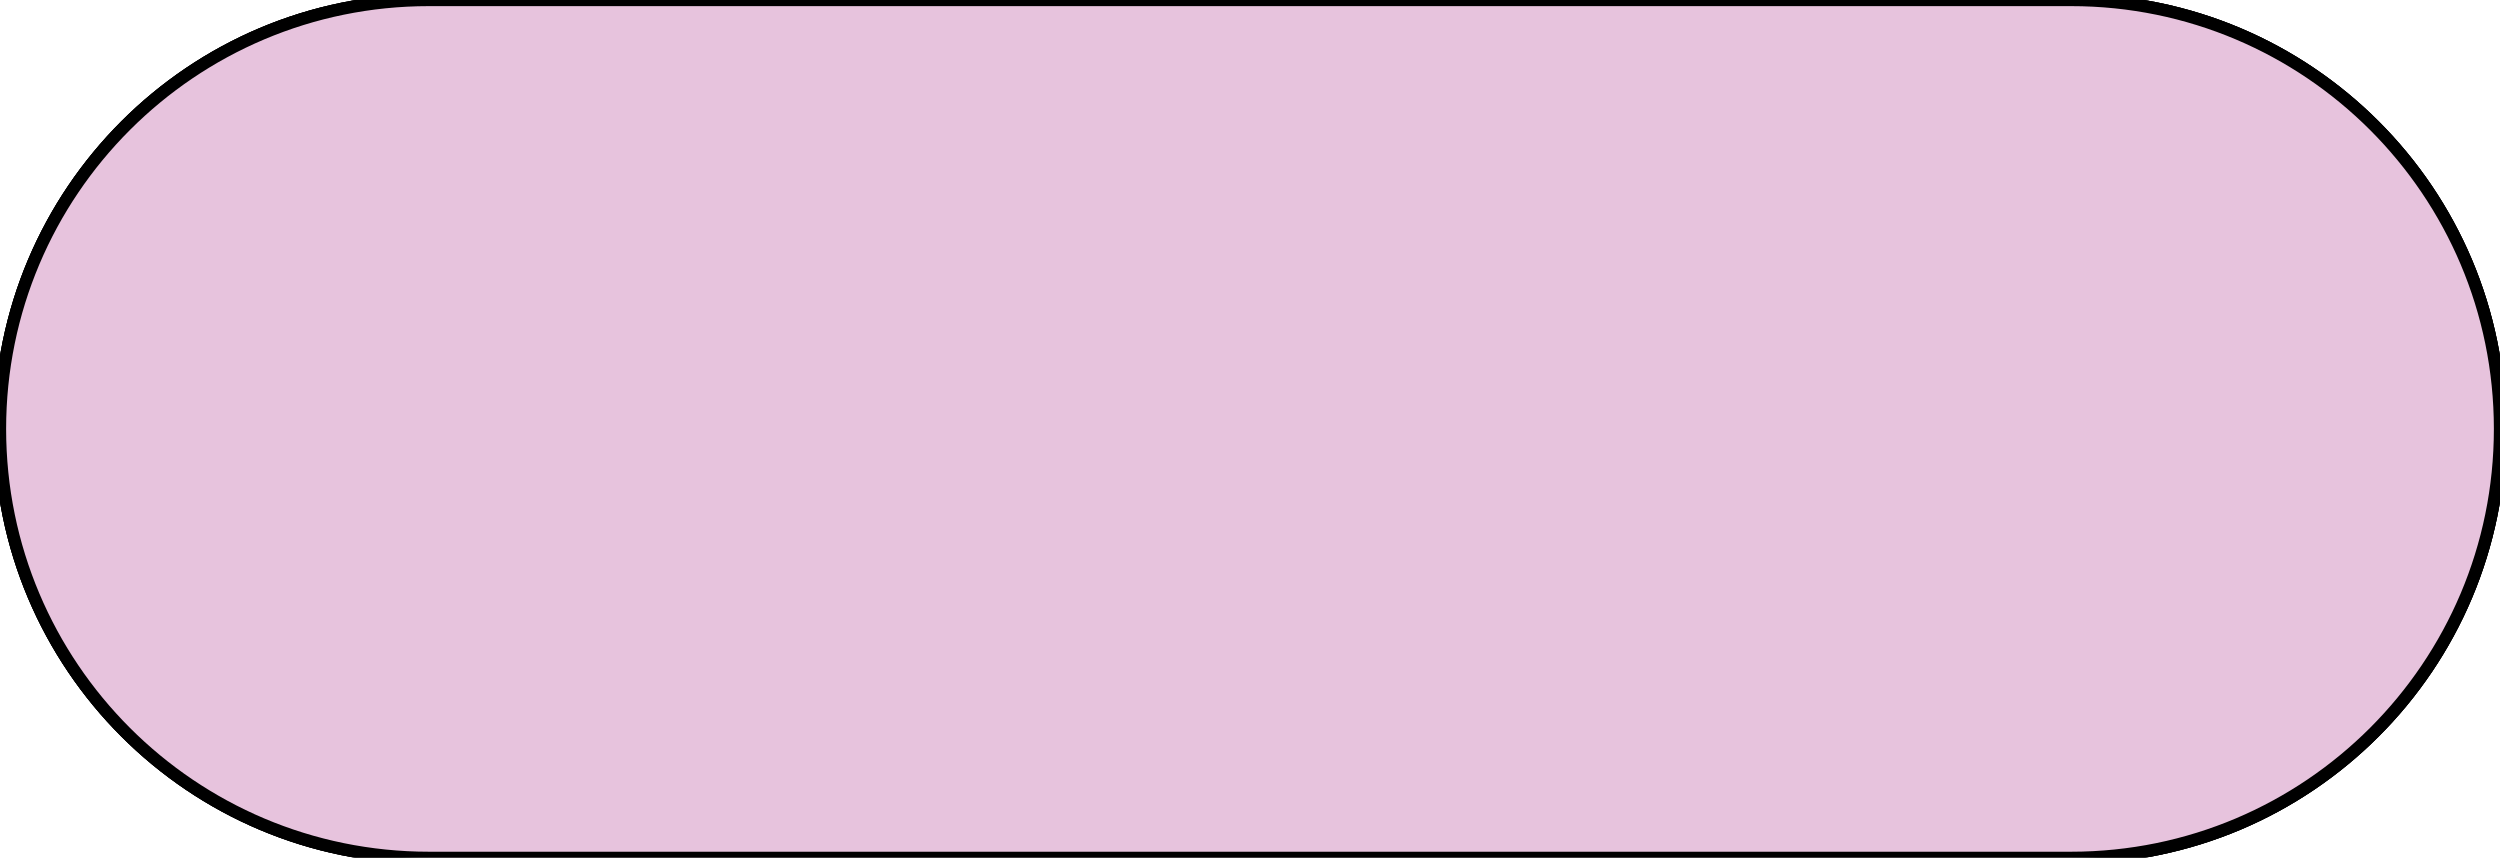 <svg width="204" height="70" viewBox="0 0 204 70" fill="none" xmlns="http://www.w3.org/2000/svg" xmlns:xlink="http://www.w3.org/1999/xlink">
<g filter="url(#filter8_39)">
<path d="M0,35C0,15.67 15.67,0 35,0L169,0C188.33,0 204,15.67 204,35L204,35C204,54.33 188.33,70 169,70L35,70C15.67,70 0,54.33 0,35L0,35Z" fill="#E7C3DD" stroke="#000000" stroke-width="1" stroke-miterlimit="3.999"/>
<path d="M0,35C0,15.67 15.67,0 35,0L169,0C188.33,0 204,15.67 204,35L204,35C204,54.33 188.33,70 169,70L35,70C15.67,70 0,54.33 0,35L0,35Z" fill="#E7C3DD" stroke="#000000" stroke-width="1" stroke-miterlimit="3.999"/>
<path d="M0,35C0,15.67 15.67,0 35,0L169,0C188.33,0 204,15.67 204,35L204,35C204,54.33 188.33,70 169,70L35,70C15.67,70 0,54.33 0,35L0,35Z" fill="#E7C3DD" stroke="#000000" stroke-width="1" stroke-miterlimit="3.999"/>
</g>
<defs>
<filter id="filter8_39" x="-100" y="-100" width="302" height="235" filterUnits="userSpaceOnUse" color-interpolation-filters="sRGB">
<feFlood flood-opacity="0" result="BackgroundImageFix"/>
<feBlend mode="normal" in="SourceGraphic" in2="BackgroundImageFix" result="shape"/>
<feGaussianBlur stdDeviation="50" result="0foregroundblur"/>
</filter>
</defs>
</svg>
